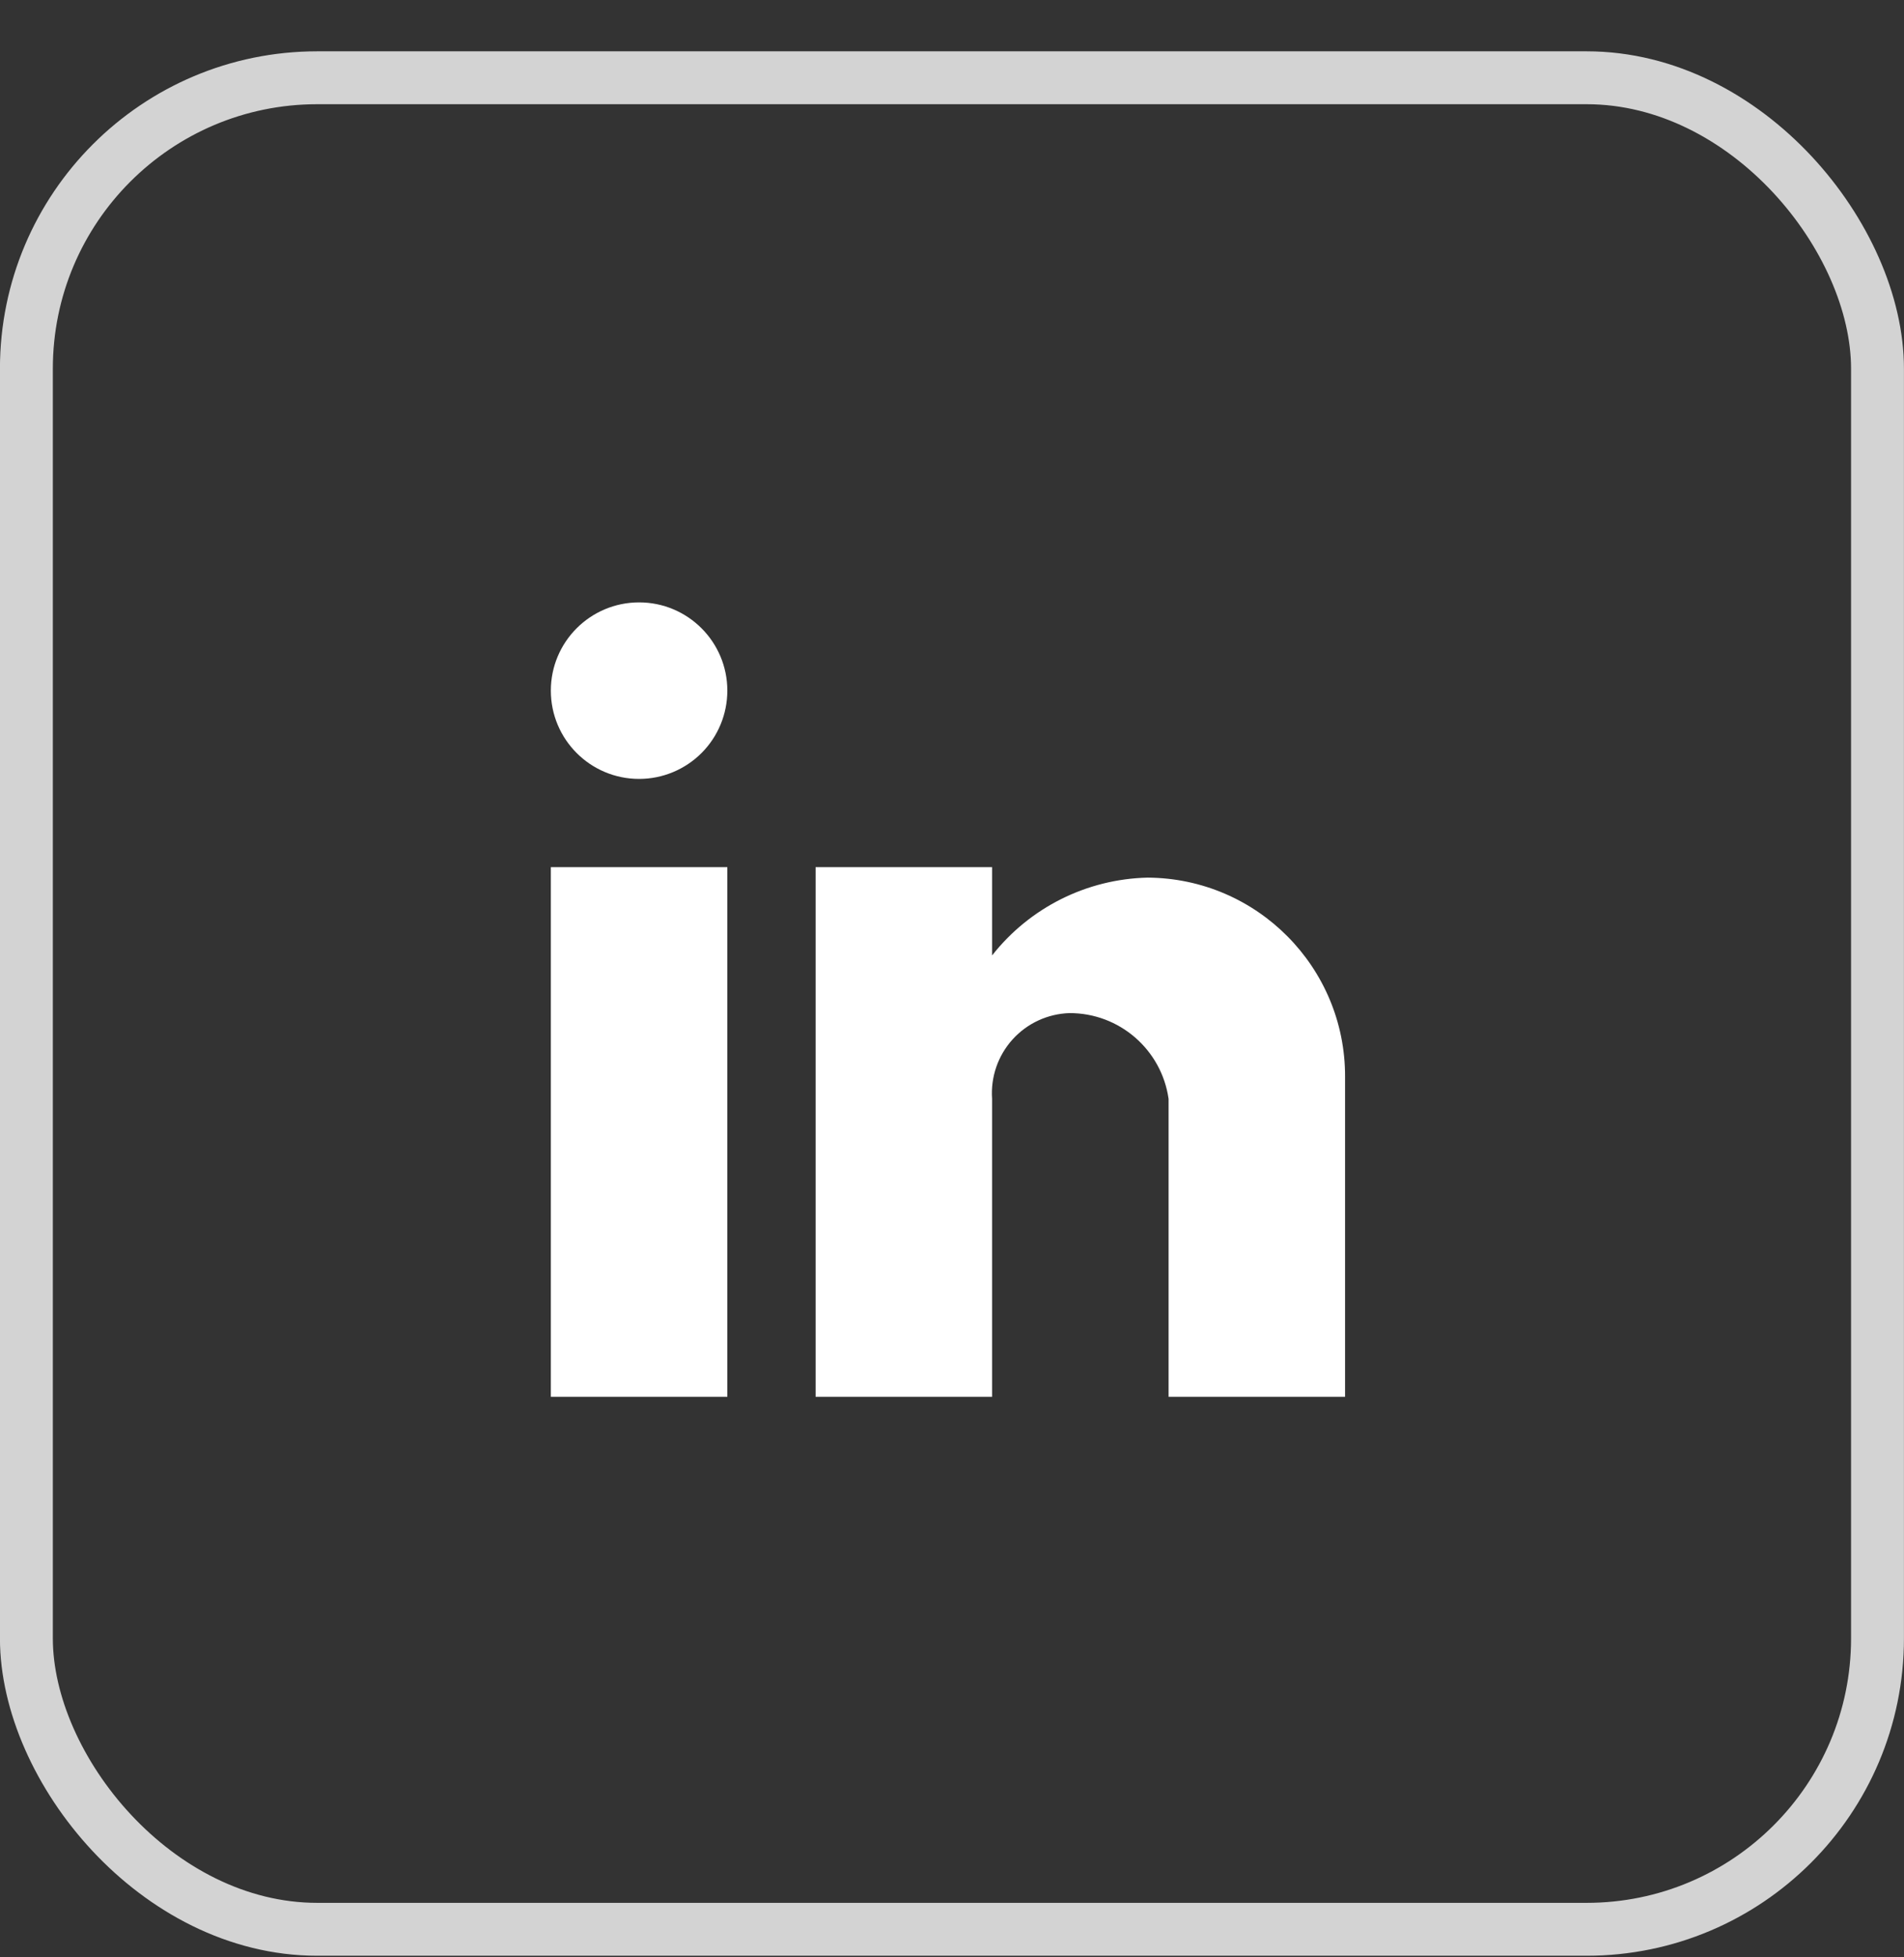 <svg width="36" height="37" viewBox="0 0 36 37" fill="none" xmlns="http://www.w3.org/2000/svg">
<rect x="0" y="0" width="36" height="37" fill="#333333" stroke="none"/>
<g clip-path="url(#clip0_204_1209)">
<path d="M18.758 26.404H15.421V16.392H18.758V18.061C19.469 17.156 20.548 16.616 21.699 16.59C23.768 16.602 25.438 18.286 25.432 20.355V26.404H22.095V20.772C21.962 19.84 21.162 19.148 20.221 19.151C19.809 19.164 19.42 19.344 19.144 19.65C18.868 19.956 18.729 20.361 18.758 20.772V26.404ZM13.752 26.404H10.415V16.392H13.752V26.404ZM12.084 14.724C11.162 14.724 10.415 13.977 10.415 13.055C10.415 12.134 11.162 11.387 12.084 11.387C13.005 11.387 13.752 12.134 13.752 13.055C13.752 13.498 13.577 13.922 13.264 14.235C12.951 14.548 12.526 14.724 12.084 14.724Z" fill="white"/>
</g>
<rect x="0.499" y="1.47" width="35" height="35" rx="5.5" stroke="#D3D3D3"/>
<defs>
<clipPath id="clip0_204_1209">
<rect x="-0.001" y="0.97" width="36" height="36" rx="6" fill="white"/>
</clipPath>
</defs>
</svg>
